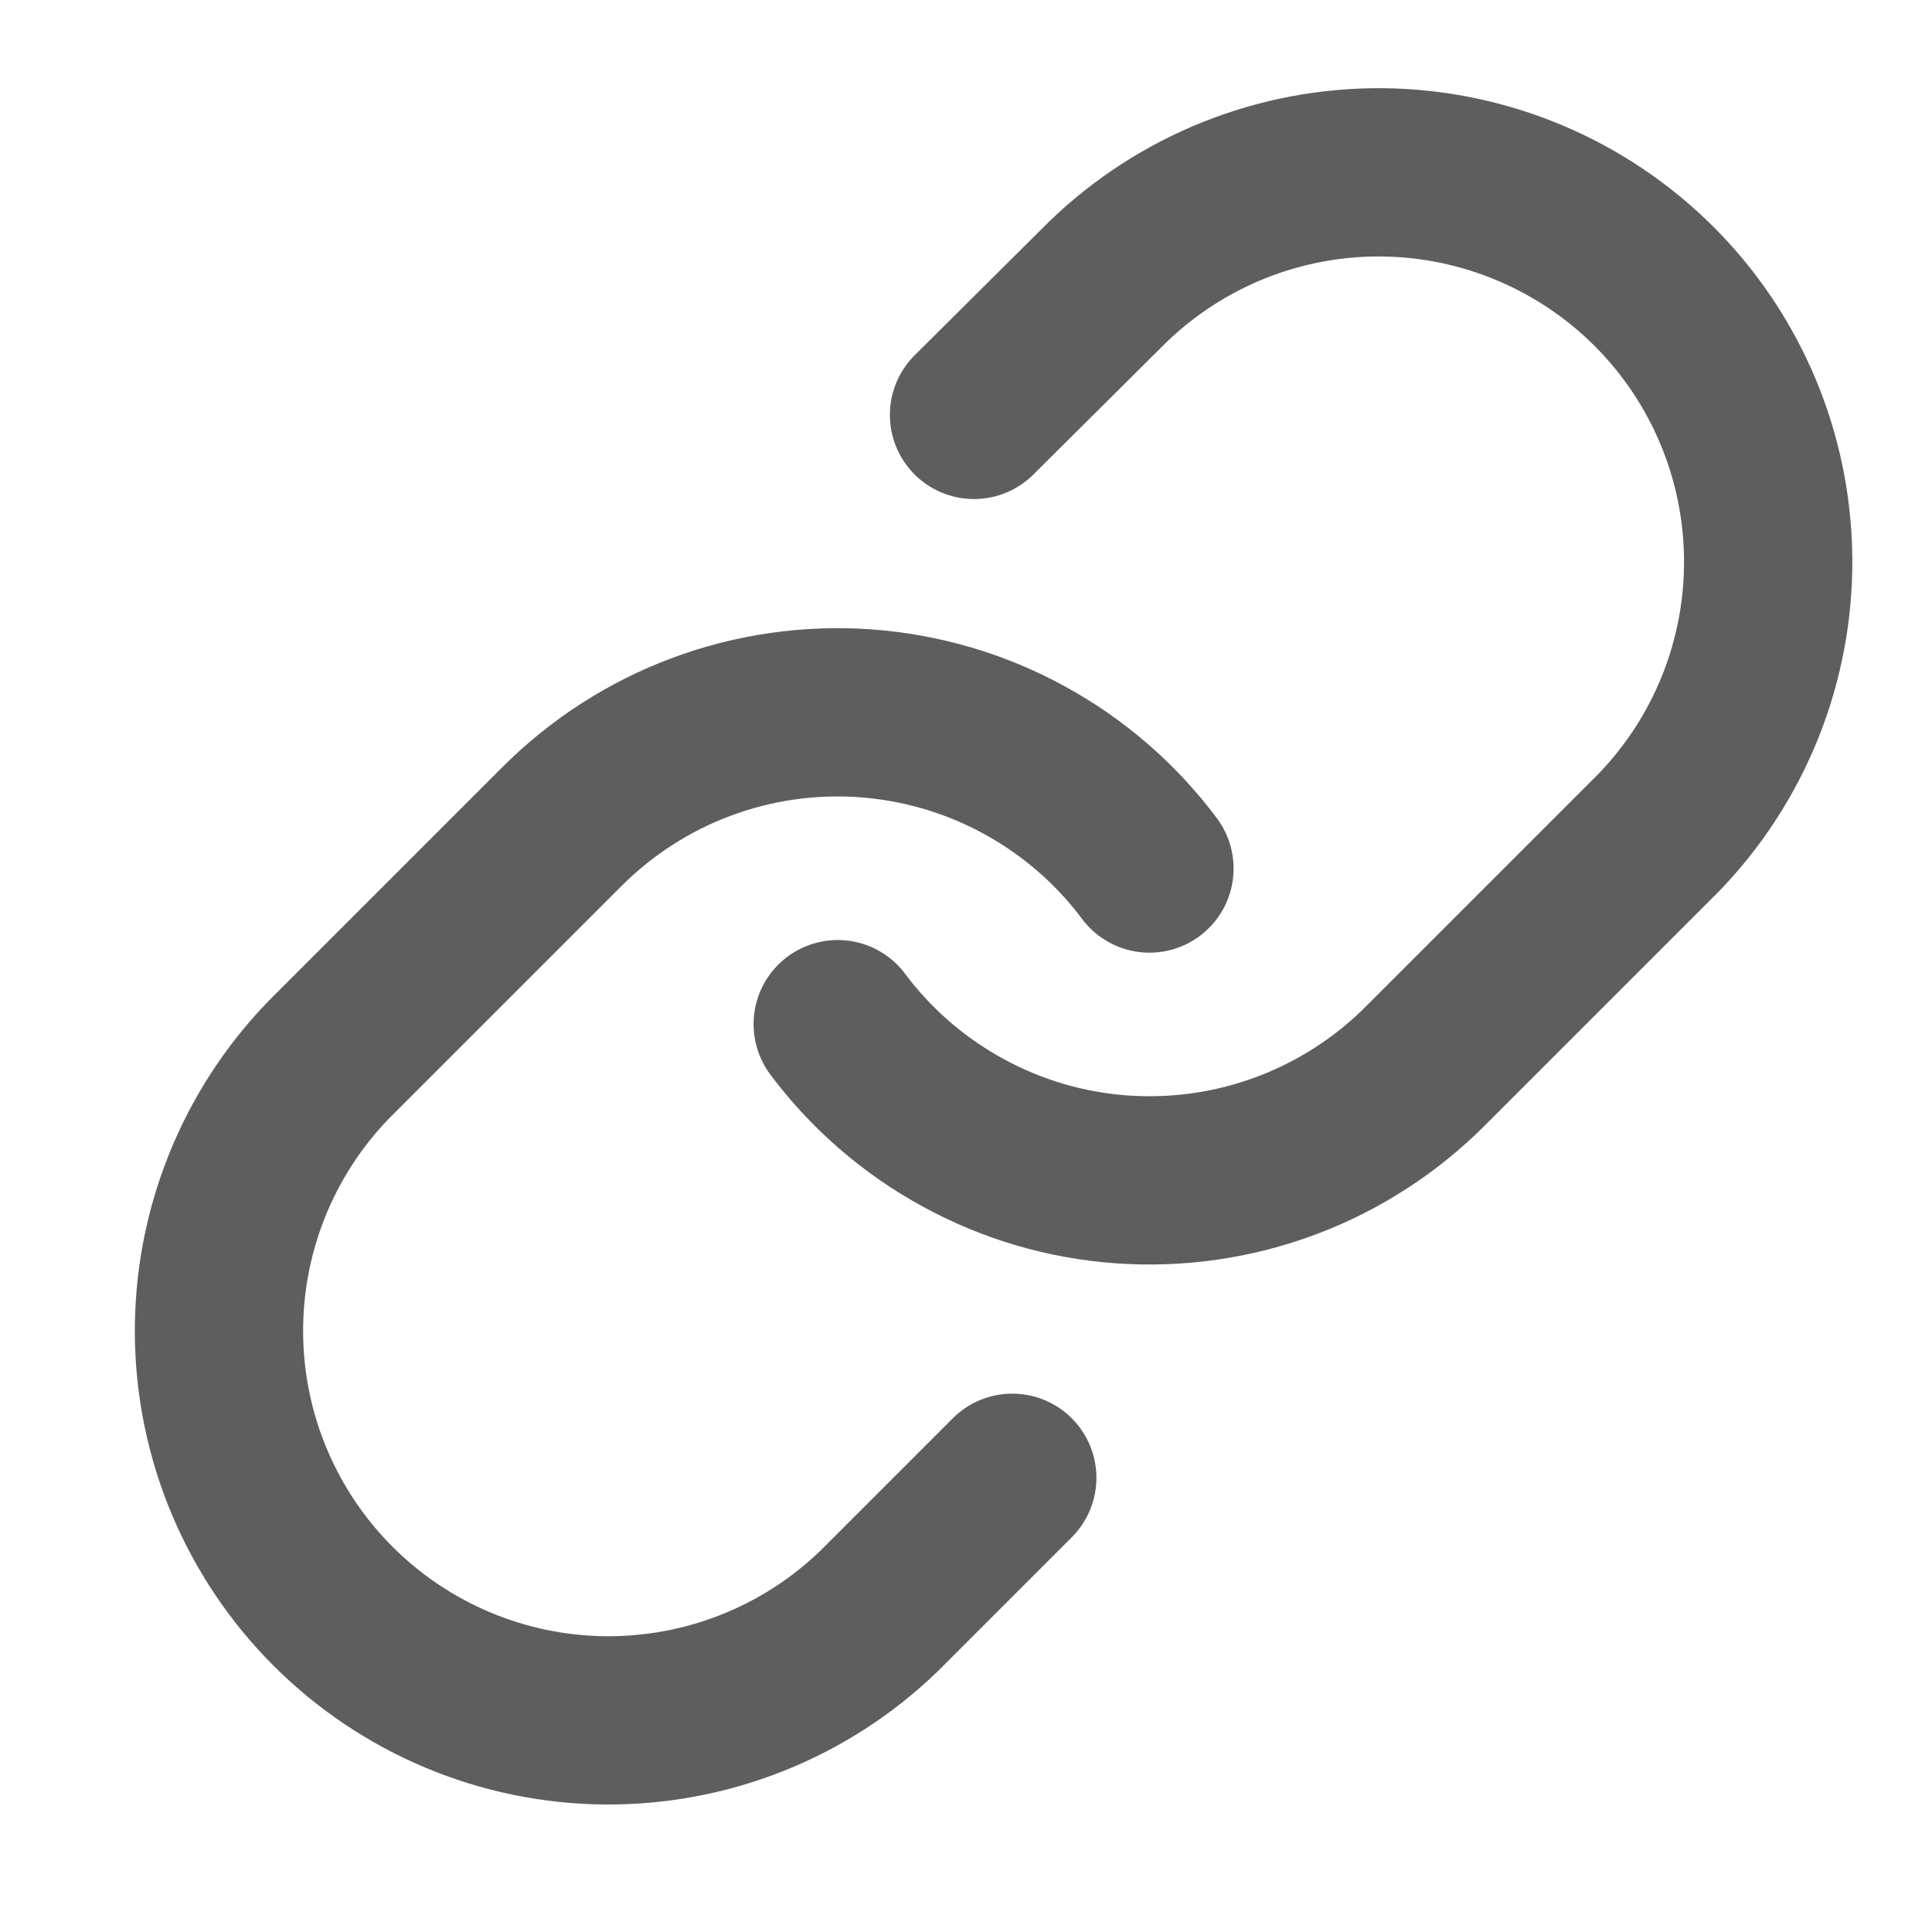<svg width="20" height="20" viewBox="0 0 20 20" fill="none" xmlns="http://www.w3.org/2000/svg">
<g clip-path="url(#clip0_3096_2044)">
<path d="M8.672 10.602C9.018 11.065 9.46 11.448 9.968 11.725C10.475 12.003 11.036 12.168 11.613 12.209C12.19 12.25 12.768 12.167 13.31 11.965C13.852 11.763 14.344 11.446 14.753 11.037L17.172 8.618C17.907 7.857 18.313 6.839 18.304 5.782C18.295 4.724 17.871 3.713 17.123 2.965C16.375 2.218 15.364 1.794 14.307 1.784C13.249 1.775 12.231 2.182 11.47 2.916L10.083 4.295" stroke="#5E5E5E" stroke-width="1.742" stroke-linecap="round" stroke-linejoin="round"/>
<path d="M11.899 8.991C11.553 8.528 11.111 8.145 10.603 7.868C10.096 7.59 9.535 7.426 8.958 7.384C8.381 7.343 7.802 7.426 7.261 7.628C6.719 7.83 6.227 8.147 5.818 8.556L3.399 10.975C2.664 11.736 2.258 12.754 2.267 13.812C2.276 14.869 2.7 15.88 3.448 16.628C4.195 17.375 5.207 17.8 6.264 17.809C7.321 17.818 8.34 17.412 9.1 16.677L10.479 15.298" stroke="#5E5E5E" stroke-width="1.742" stroke-linecap="round" stroke-linejoin="round"/>
</g>
<defs>
<clipPath id="clip0_3096_2044">
<rect width="19.356" height="19.356" fill="white" transform="translate(0.607 0.118)"/>
</clipPath>
</defs>
</svg>
